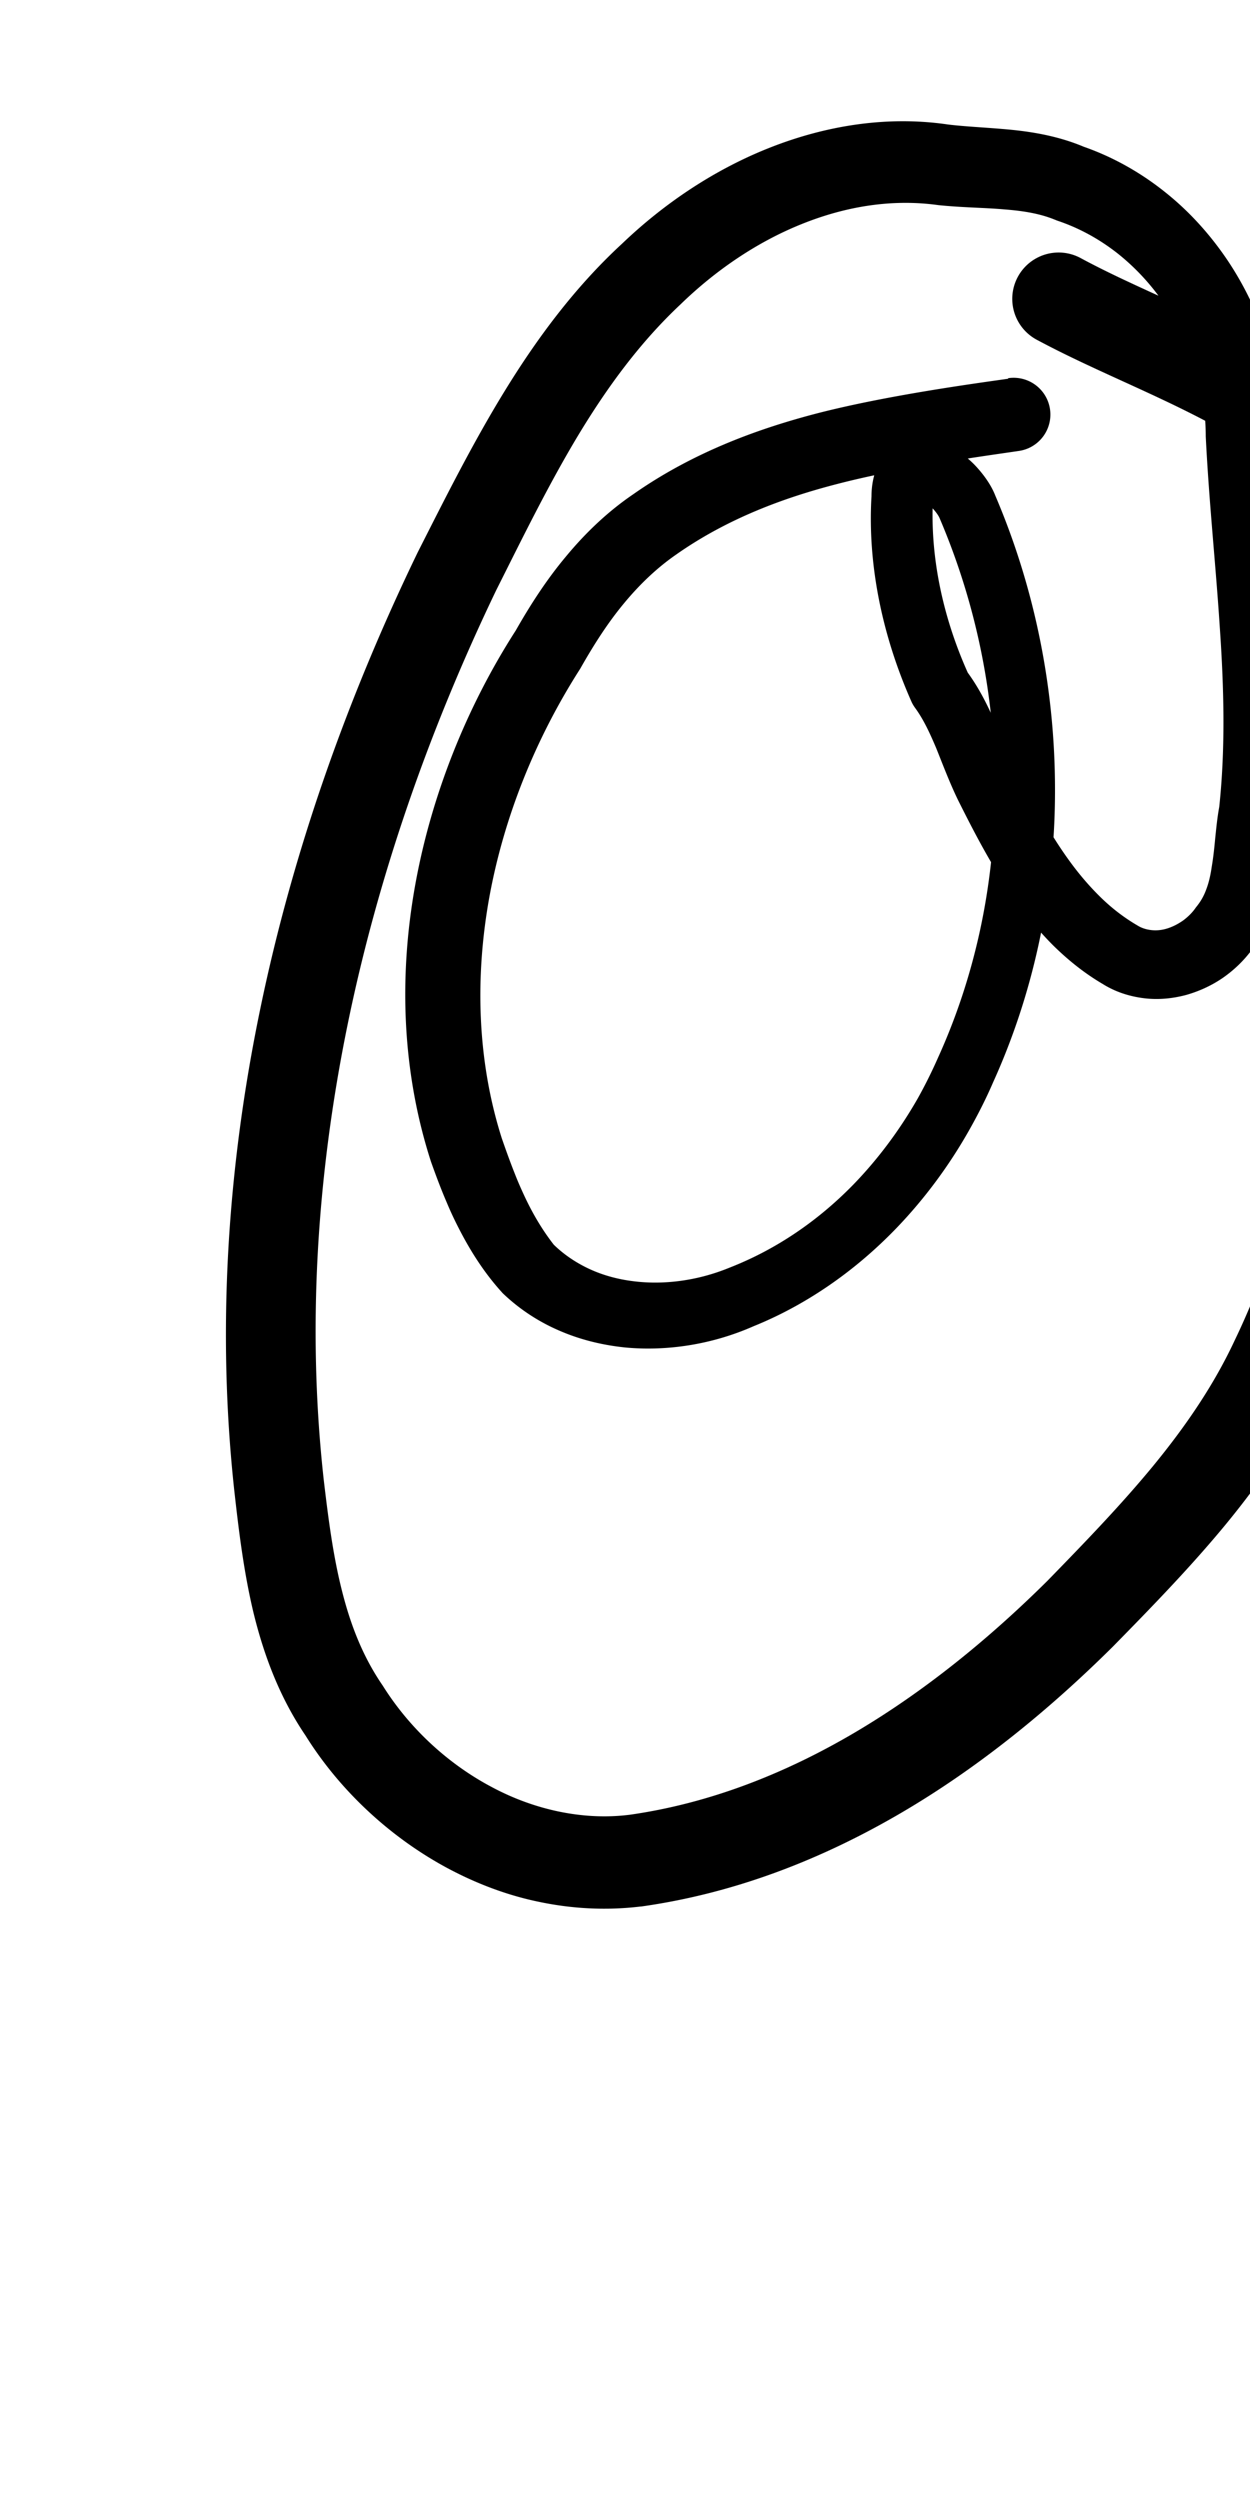 <?xml version="1.0" encoding="UTF-8" standalone="no"?>
<!-- Created with Inkscape (http://www.inkscape.org/) -->

<svg
   width="5mm"
   height="10mm"
   viewBox="0 0 5 10"
   version="1.1"
   id="svg1681"
   inkscape:version="1.2.1 (9c6d41e410, 2022-07-14)"
   sodipodi:docname="at_symbol_21.svg"
   inkscape:export-filename="..\..\..\..\Downloads\lower a diff canvas resize 3.0.png"
   inkscape:export-xdpi="96"
   inkscape:export-ydpi="96"
   xmlns:inkscape="http://www.inkscape.org/namespaces/inkscape"
   xmlns:sodipodi="http://sodipodi.sourceforge.net/DTD/sodipodi-0.dtd"
   xmlns="http://www.w3.org/2000/svg"
   xmlns:svg="http://www.w3.org/2000/svg"
   xmlns:rdf="http://www.w3.org/1999/02/22-rdf-syntax-ns#"
   xmlns:cc="http://creativecommons.org/ns#"
   xmlns:dc="http://purl.org/dc/elements/1.1/">
  <defs
     id="defs1675">
    <inkscape:path-effect
       effect="powerstroke"
       id="path-effect156"
       is_visible="true"
       lpeversion="1"
       offset_points="3.304,0.147 | 5.852,0.121 | 20.993,0.185"
       not_jump="true"
       sort_points="true"
       interpolator_type="CentripetalCatmullRom"
       interpolator_beta="0.75"
       start_linecap_type="round"
       linejoin_type="spiro"
       miter_limit="4"
       scale_width="1"
       end_linecap_type="round" />
    <inkscape:path-effect
       effect="simplify"
       id="path-effect154"
       is_visible="true"
       lpeversion="1"
       steps="1"
       threshold="0.004"
       smooth_angles="0"
       helper_size="0"
       simplify_individual_paths="false"
       simplify_just_coalesce="false"
       step="1" />
    <inkscape:path-effect
       effect="powerstroke"
       id="path-effect153"
       is_visible="true"
       lpeversion="1"
       offset_points="3.331,0.131 | 5.971,0.111 | 6.624,0.128 | 20.006,0.176"
       not_jump="true"
       sort_points="true"
       interpolator_type="CentripetalCatmullRom"
       interpolator_beta="0.75"
       start_linecap_type="round"
       linejoin_type="spiro"
       miter_limit="4"
       scale_width="1"
       end_linecap_type="round" />
    <inkscape:path-effect
       effect="simplify"
       id="path-effect151"
       is_visible="true"
       lpeversion="1"
       steps="1"
       threshold="0.004"
       smooth_angles="0"
       helper_size="0"
       simplify_individual_paths="false"
       simplify_just_coalesce="false"
       step="1" />
    <inkscape:path-effect
       effect="powerstroke"
       id="path-effect1482"
       is_visible="true"
       lpeversion="1"
       offset_points="3.709,0.163 | 6.57,0.147 | 7.8,0.167 | 18.34,0.145 | 22.036,0.179"
       not_jump="true"
       sort_points="true"
       interpolator_type="CentripetalCatmullRom"
       interpolator_beta="0.75"
       start_linecap_type="round"
       linejoin_type="spiro"
       miter_limit="4"
       scale_width="1"
       end_linecap_type="round" />
    <inkscape:path-effect
       effect="simplify"
       id="path-effect1480"
       is_visible="true"
       lpeversion="1"
       steps="1"
       threshold="0.004"
       smooth_angles="0"
       helper_size="0"
       simplify_individual_paths="false"
       simplify_just_coalesce="false"
       step="1" />
    <inkscape:path-effect
       effect="powerstroke"
       id="path-effect502"
       is_visible="true"
       lpeversion="1"
       offset_points="3.009,0.216 | 7.36,0.176 | 9.416,0.202"
       not_jump="true"
       sort_points="true"
       interpolator_type="CentripetalCatmullRom"
       interpolator_beta="0.75"
       start_linecap_type="round"
       linejoin_type="spiro"
       miter_limit="4"
       scale_width="1"
       end_linecap_type="round" />
    <inkscape:path-effect
       effect="simplify"
       id="path-effect500"
       is_visible="true"
       lpeversion="1"
       steps="1"
       threshold="0.004"
       smooth_angles="0"
       helper_size="0"
       simplify_individual_paths="false"
       simplify_just_coalesce="false"
       step="1" />
    <inkscape:path-effect
       effect="powerstroke"
       id="path-effect241"
       is_visible="true"
       lpeversion="1"
       offset_points="2.688,0.341"
       not_jump="true"
       sort_points="true"
       interpolator_type="CentripetalCatmullRom"
       interpolator_beta="0.75"
       start_linecap_type="round"
       linejoin_type="spiro"
       miter_limit="4"
       scale_width="1"
       end_linecap_type="round" />
    <inkscape:path-effect
       effect="simplify"
       id="path-effect239"
       is_visible="true"
       lpeversion="1"
       steps="1"
       threshold="0.003"
       smooth_angles="0"
       helper_size="0"
       simplify_individual_paths="false"
       simplify_just_coalesce="false"
       step="1" />
    <inkscape:path-effect
       effect="powerstroke"
       id="path-effect234"
       is_visible="true"
       lpeversion="1"
       offset_points="2.136,0.075"
       not_jump="true"
       sort_points="true"
       interpolator_type="CentripetalCatmullRom"
       interpolator_beta="0.75"
       start_linecap_type="round"
       linejoin_type="spiro"
       miter_limit="4"
       scale_width="1"
       end_linecap_type="round" />
    <inkscape:path-effect
       effect="simplify"
       id="path-effect232"
       is_visible="true"
       lpeversion="1"
       steps="1"
       threshold="0.003"
       smooth_angles="0"
       helper_size="0"
       simplify_individual_paths="false"
       simplify_just_coalesce="false"
       step="1" />
    <inkscape:path-effect
       effect="powerstroke"
       id="path-effect227"
       is_visible="true"
       lpeversion="1"
       offset_points="2.187,0.075"
       not_jump="true"
       sort_points="true"
       interpolator_type="CentripetalCatmullRom"
       interpolator_beta="0.75"
       start_linecap_type="round"
       linejoin_type="spiro"
       miter_limit="4"
       scale_width="1"
       end_linecap_type="round" />
    <inkscape:path-effect
       effect="simplify"
       id="path-effect225"
       is_visible="true"
       lpeversion="1"
       steps="1"
       threshold="0.003"
       smooth_angles="0"
       helper_size="0"
       simplify_individual_paths="false"
       simplify_just_coalesce="false"
       step="1" />
    <inkscape:path-effect
       effect="powerstroke"
       id="path-effect166"
       is_visible="true"
       lpeversion="1"
       offset_points="1.964,0.075"
       not_jump="true"
       sort_points="true"
       interpolator_type="CentripetalCatmullRom"
       interpolator_beta="0.75"
       start_linecap_type="round"
       linejoin_type="spiro"
       miter_limit="4"
       scale_width="1"
       end_linecap_type="round" />
    <inkscape:path-effect
       effect="simplify"
       id="path-effect164"
       is_visible="true"
       lpeversion="1"
       steps="1"
       threshold="0.003"
       smooth_angles="0"
       helper_size="0"
       simplify_individual_paths="false"
       simplify_just_coalesce="false"
       step="1" />
    <inkscape:path-effect
       effect="powerstroke"
       id="path-effect159"
       is_visible="true"
       lpeversion="1"
       offset_points="2.261,0.075"
       not_jump="true"
       sort_points="true"
       interpolator_type="CentripetalCatmullRom"
       interpolator_beta="0.75"
       start_linecap_type="round"
       linejoin_type="spiro"
       miter_limit="4"
       scale_width="1"
       end_linecap_type="round" />
    <inkscape:path-effect
       effect="simplify"
       id="path-effect157"
       is_visible="true"
       lpeversion="1"
       steps="1"
       threshold="0.003"
       smooth_angles="0"
       helper_size="0"
       simplify_individual_paths="false"
       simplify_just_coalesce="false"
       step="1" />
    <inkscape:path-effect
       effect="powerstroke"
       id="path-effect152"
       is_visible="true"
       lpeversion="1"
       offset_points="2.827,0.075"
       not_jump="true"
       sort_points="true"
       interpolator_type="CentripetalCatmullRom"
       interpolator_beta="0.75"
       start_linecap_type="round"
       linejoin_type="spiro"
       miter_limit="4"
       scale_width="1"
       end_linecap_type="round" />
    <inkscape:path-effect
       effect="simplify"
       id="path-effect150"
       is_visible="true"
       lpeversion="1"
       steps="1"
       threshold="0.003"
       smooth_angles="0"
       helper_size="0"
       simplify_individual_paths="false"
       simplify_just_coalesce="false"
       step="1" />
    <inkscape:path-effect
       effect="powerstroke"
       id="path-effect145"
       is_visible="true"
       lpeversion="1"
       offset_points="3.837,0.075"
       not_jump="true"
       sort_points="true"
       interpolator_type="CentripetalCatmullRom"
       interpolator_beta="0.75"
       start_linecap_type="round"
       linejoin_type="spiro"
       miter_limit="4"
       scale_width="1"
       end_linecap_type="round" />
    <inkscape:path-effect
       effect="simplify"
       id="path-effect143"
       is_visible="true"
       lpeversion="1"
       steps="1"
       threshold="0.003"
       smooth_angles="0"
       helper_size="0"
       simplify_individual_paths="false"
       simplify_just_coalesce="false"
       step="1" />
    <inkscape:path-effect
       effect="powerstroke"
       id="path-effect138"
       is_visible="true"
       lpeversion="1"
       offset_points="2.688,0.075"
       not_jump="true"
       sort_points="true"
       interpolator_type="CentripetalCatmullRom"
       interpolator_beta="0.75"
       start_linecap_type="round"
       linejoin_type="spiro"
       miter_limit="4"
       scale_width="1"
       end_linecap_type="round" />
    <inkscape:path-effect
       effect="simplify"
       id="path-effect136"
       is_visible="true"
       lpeversion="1"
       steps="1"
       threshold="0.003"
       smooth_angles="0"
       helper_size="0"
       simplify_individual_paths="false"
       simplify_just_coalesce="false"
       step="1" />
    <inkscape:path-effect
       effect="powerstroke"
       id="path-effect131"
       is_visible="true"
       lpeversion="1"
       offset_points="1.994,0.075"
       not_jump="true"
       sort_points="true"
       interpolator_type="CentripetalCatmullRom"
       interpolator_beta="0.75"
       start_linecap_type="round"
       linejoin_type="spiro"
       miter_limit="4"
       scale_width="1"
       end_linecap_type="round" />
    <inkscape:path-effect
       effect="simplify"
       id="path-effect129"
       is_visible="true"
       lpeversion="1"
       steps="1"
       threshold="0.003"
       smooth_angles="0"
       helper_size="0"
       simplify_individual_paths="false"
       simplify_just_coalesce="false"
       step="1" />
  </defs>
  <sodipodi:namedview
     id="base"
     pagecolor="#ffffff"
     bordercolor="#666666"
     borderopacity="1.0"
     inkscape:pageopacity="0.0"
     inkscape:pageshadow="2"
     inkscape:zoom="7.919596"
     inkscape:cx="-5.3033008"
     inkscape:cy="20.834396"
     inkscape:document-units="mm"
     inkscape:current-layer="layer1"
     showgrid="false"
     fit-margin-top="0"
     fit-margin-left="0"
     fit-margin-right="0"
     fit-margin-bottom="0"
     inkscape:window-width="1920"
     inkscape:window-height="974"
     inkscape:window-x="-11"
     inkscape:window-y="2889"
     inkscape:window-maximized="1"
     showguides="true"
     inkscape:guide-bbox="true"
     inkscape:snap-bbox="true"
     inkscape:bbox-nodes="true"
     inkscape:snap-nodes="false"
     inkscape:snap-others="false"
     inkscape:snap-page="true"
     inkscape:snap-grids="false"
     inkscape:snap-to-guides="false"
     inkscape:snap-global="false"
     inkscape:pagecheckerboard="0"
     inkscape:showpageshadow="2"
     inkscape:deskcolor="#d1d1d1">
    <sodipodi:guide
       position="-6.181,9.499"
       orientation="0,1"
       id="guide816"
       inkscape:locked="false" />
    <sodipodi:guide
       position="-4.41,10.647"
       orientation="0,1"
       id="guide818"
       inkscape:locked="false" />
    <sodipodi:guide
       position="2.76,11.096"
       orientation="1,0"
       id="guide820"
       inkscape:locked="false" />
    <sodipodi:guide
       position="3.657,10.942"
       orientation="1,0"
       id="guide822"
       inkscape:locked="false" />
    <sodipodi:guide
       position="-0.052,9.749"
       orientation="1,0"
       id="guide1853"
       inkscape:locked="false" />
    <sodipodi:guide
       position="-2.372,3.018"
       orientation="0,1"
       id="guide1855"
       inkscape:locked="false" />
  </sodipodi:namedview>
  <g
     inkscape:label="Layer 1"
     inkscape:groupmode="layer"
     id="layer1"
     transform="translate(17.028,-147.229)">
    <path
       d="m -12.996,148.744 c -0.133,0.019 -0.482,0.066 -0.762,0.138 -0.227,0.059 -0.492,0.152 -0.737,0.324 -0.1,0.068 -0.19,0.153 -0.27,0.25 -0.077,0.092 -0.142,0.193 -0.2,0.295 -0.196,0.305 -0.337,0.657 -0.402,1.017 -0.069,0.383 -0.049,0.761 0.063,1.108 0.021,0.059 0.041,0.112 0.063,0.163 0.015,0.036 0.031,0.07 0.048,0.103 0.048,0.094 0.102,0.177 0.167,0.25 0.003,0.003 0.006,0.007 0.009,0.01 0.07,0.067 0.149,0.117 0.232,0.152 0.082,0.035 0.17,0.056 0.259,0.065 0.162,0.015 0.342,-0.01 0.512,-0.085 0.198,-0.08 0.398,-0.211 0.576,-0.397 0.106,-0.111 0.206,-0.243 0.291,-0.395 0.033,-0.059 0.064,-0.12 0.092,-0.185 0.154,-0.34 0.248,-0.739 0.247,-1.172 -1.97e-4,-0.38 -0.073,-0.786 -0.239,-1.174 -0.017,-0.044 -0.05,-0.089 -0.085,-0.125 -0.034,-0.034 -0.079,-0.068 -0.129,-0.087 -0.025,-0.01 -0.055,-0.017 -0.089,-0.017 -0.017,3.1e-4 -0.035,0.003 -0.053,0.008 -0.018,0.006 -0.036,0.014 -0.053,0.026 -0.016,0.012 -0.03,0.026 -0.042,0.042 -0.011,0.016 -0.02,0.033 -0.026,0.05 -0.012,0.033 -0.018,0.069 -0.018,0.106 -0.016,0.268 0.041,0.554 0.16,0.822 0.004,0.009 0.009,0.017 0.014,0.024 0.033,0.045 0.058,0.098 0.085,0.162 0.023,0.057 0.053,0.137 0.087,0.207 0.063,0.126 0.136,0.268 0.227,0.397 0.045,0.064 0.096,0.127 0.154,0.185 0.058,0.057 0.123,0.11 0.198,0.154 0.051,0.032 0.108,0.05 0.166,0.057 0.057,0.007 0.114,0.001 0.167,-0.013 0.053,-0.015 0.103,-0.038 0.148,-0.069 0.043,-0.03 0.082,-0.067 0.114,-0.11 0.037,-0.045 0.064,-0.093 0.082,-0.141 0.019,-0.049 0.031,-0.098 0.039,-0.144 0.008,-0.045 0.014,-0.091 0.019,-0.131 0.005,-0.041 0.01,-0.076 0.017,-0.109 8.5e-4,-0.004 0.001,-0.008 0.002,-0.012 0.03,-0.262 0.024,-0.522 0.009,-0.776 -0.015,-0.254 -0.04,-0.504 -0.05,-0.748 0.003,-0.243 -0.075,-0.49 -0.212,-0.696 -0.069,-0.103 -0.153,-0.197 -0.251,-0.275 -0.096,-0.077 -0.206,-0.14 -0.326,-0.182 -0.1,-0.042 -0.201,-0.059 -0.291,-0.068 -0.093,-0.009 -0.178,-0.012 -0.252,-0.021 -0.245,-0.036 -0.49,0.005 -0.711,0.092 -0.224,0.088 -0.426,0.225 -0.593,0.385 -0.191,0.176 -0.343,0.383 -0.471,0.592 -0.13,0.212 -0.242,0.437 -0.346,0.642 -0.284,0.587 -0.5,1.2 -0.629,1.822 -0.134,0.643 -0.174,1.293 -0.105,1.93 0.018,0.161 0.038,0.327 0.077,0.49 0.042,0.172 0.105,0.339 0.208,0.491 0.139,0.223 0.341,0.408 0.565,0.529 0.119,0.064 0.244,0.111 0.372,0.137 0.13,0.027 0.263,0.034 0.395,0.019 0.004,-4.3e-4 0.007,-8.8e-4 0.011,-0.001 0.376,-0.053 0.722,-0.189 1.037,-0.373 0.315,-0.184 0.599,-0.418 0.849,-0.666 0.152,-0.155 0.308,-0.315 0.45,-0.487 0.144,-0.175 0.275,-0.365 0.375,-0.578 0.177,-0.367 0.276,-0.753 0.341,-1.13 0.066,-0.381 0.101,-0.783 0.14,-1.139 9.59e-4,-0.009 0.001,-0.018 0.001,-0.026 -0.003,-0.091 8.53e-4,-0.186 0.006,-0.284 0.005,-0.1 0.012,-0.204 0.015,-0.309 0.002,-0.108 -3.81e-4,-0.218 -0.015,-0.328 -0.015,-0.114 -0.043,-0.228 -0.09,-0.339 -0.035,-0.081 -0.08,-0.149 -0.129,-0.208 -0.051,-0.061 -0.107,-0.113 -0.163,-0.158 -0.115,-0.092 -0.249,-0.168 -0.344,-0.223 -0.132,-0.071 -0.268,-0.133 -0.371,-0.18 -0.149,-0.068 -0.245,-0.112 -0.345,-0.166 a 0.185,0.185 90 0 0 -0.175,0.327 c 0.112,0.06 0.217,0.108 0.366,0.176 0.105,0.048 0.229,0.105 0.343,0.167 0.097,0.057 0.204,0.118 0.293,0.189 0.041,0.033 0.078,0.068 0.109,0.106 0.03,0.036 0.054,0.074 0.073,0.117 0.031,0.074 0.051,0.154 0.063,0.24 0.011,0.085 0.014,0.174 0.012,0.271 -0.002,0.097 -0.009,0.19 -0.014,0.297 -0.005,0.096 -0.01,0.199 -0.007,0.303 -0.04,0.363 -0.073,0.741 -0.136,1.103 -0.062,0.358 -0.153,0.707 -0.31,1.033 -0.083,0.178 -0.194,0.341 -0.325,0.501 -0.13,0.158 -0.274,0.307 -0.425,0.462 -0.232,0.23 -0.491,0.442 -0.773,0.608 -0.281,0.165 -0.581,0.282 -0.897,0.327 2.46e-4,-5e-5 -0.002,2.7e-4 -0.005,5.7e-4 -0.091,0.011 -0.184,0.006 -0.277,-0.013 -0.092,-0.019 -0.184,-0.052 -0.273,-0.1 -0.169,-0.09 -0.324,-0.23 -0.433,-0.404 -0.077,-0.112 -0.127,-0.236 -0.163,-0.379 -0.035,-0.138 -0.054,-0.283 -0.073,-0.444 -0.066,-0.595 -0.03,-1.207 0.095,-1.819 0.121,-0.592 0.325,-1.178 0.595,-1.74 0.104,-0.207 0.208,-0.42 0.327,-0.618 0.117,-0.194 0.248,-0.373 0.41,-0.525 0.14,-0.136 0.305,-0.249 0.484,-0.321 0.176,-0.071 0.362,-0.102 0.548,-0.076 0.099,0.01 0.185,0.01 0.263,0.017 0.078,0.006 0.143,0.017 0.202,0.041 0.003,0.001 0.007,0.003 0.01,0.004 0.087,0.029 0.167,0.073 0.24,0.13 0.072,0.057 0.136,0.126 0.188,0.203 0.106,0.156 0.166,0.343 0.166,0.53 0.013,0.263 0.04,0.514 0.056,0.761 0.017,0.246 0.023,0.485 -0.002,0.721 -0.008,0.043 -0.012,0.086 -0.016,0.124 -0.004,0.043 -0.008,0.08 -0.014,0.115 -0.005,0.035 -0.012,0.065 -0.022,0.091 -0.009,0.025 -0.021,0.046 -0.035,0.064 -0.002,0.003 -0.005,0.006 -0.007,0.009 -0.013,0.019 -0.03,0.036 -0.05,0.051 -0.02,0.014 -0.041,0.025 -0.063,0.032 -0.022,0.007 -0.043,0.009 -0.063,0.007 -0.019,-0.002 -0.038,-0.007 -0.056,-0.018 -0.055,-0.032 -0.104,-0.07 -0.148,-0.113 -0.045,-0.044 -0.087,-0.093 -0.126,-0.147 -0.08,-0.11 -0.146,-0.235 -0.211,-0.36 -0.03,-0.058 -0.053,-0.118 -0.084,-0.189 -0.029,-0.067 -0.063,-0.137 -0.111,-0.203 -0.103,-0.23 -0.151,-0.472 -0.139,-0.697 2.75e-4,-0.022 0.003,-0.03 0.002,-0.029 -2.43e-4,4.8e-4 -0.001,0.003 -0.004,0.007 -0.003,0.004 -0.007,0.009 -0.013,0.013 -0.006,0.004 -0.012,0.007 -0.019,0.009 -0.006,0.002 -0.011,0.002 -0.015,0.002 -0.006,4e-5 -0.008,-0.001 -0.003,1.2e-4 0.01,0.004 0.027,0.014 0.045,0.032 0.018,0.018 0.029,0.035 0.033,0.044 0.154,0.36 0.222,0.733 0.222,1.083 2.37e-4,0.398 -0.086,0.763 -0.227,1.074 -0.026,0.059 -0.053,0.113 -0.082,0.165 -0.076,0.133 -0.164,0.248 -0.257,0.344 -0.156,0.16 -0.327,0.267 -0.496,0.333 -0.134,0.055 -0.27,0.069 -0.386,0.054 -0.064,-0.008 -0.124,-0.025 -0.177,-0.05 -0.051,-0.024 -0.099,-0.056 -0.14,-0.096 -0.042,-0.054 -0.081,-0.117 -0.117,-0.194 -0.013,-0.028 -0.026,-0.057 -0.038,-0.088 -0.018,-0.045 -0.035,-0.092 -0.053,-0.144 -0.093,-0.293 -0.111,-0.622 -0.05,-0.962 0.058,-0.32 0.184,-0.635 0.364,-0.916 0.056,-0.099 0.111,-0.184 0.173,-0.259 0.065,-0.079 0.135,-0.145 0.21,-0.197 0.206,-0.145 0.433,-0.228 0.642,-0.282 0.26,-0.068 0.588,-0.112 0.73,-0.133 a 0.147,0.147 90 0 0 -0.043,-0.291 z"
       id="path-1"
       inkscape:path-effect="#path-effect154;#path-effect156"
       inkscape:original-d="m -12.974151,148.88932 c -0.676518,0.0967 -1.471457,0.2142 -1.826247,0.88464 -0.490178,0.72044 -0.657654,1.75567 -0.141434,2.50682 0.492414,0.48678 1.250517,0.0493 1.578154,-0.42013 0.514202,-0.74964 0.560919,-1.77878 0.206008,-2.60179 -0.425901,-0.5999 -0.262315,0.61044 -0.03709,0.83219 0.139515,0.41196 0.675248,1.44549 1.116636,0.78367 0.158583,-0.59447 0.06791,-1.22971 0.02298,-1.83563 0.02071,-0.65389 -0.463455,-1.16851 -1.126951,-1.13667 -0.75922,-0.14067 -1.381489,0.43808 -1.723016,1.05513 -0.79226,1.37059 -1.246114,3.02502 -0.949923,4.60444 0.121091,0.68382 0.776701,1.25017 1.485157,1.09134 0.897913,-0.1746 1.610378,-0.84736 2.172138,-1.5322 0.580322,-0.75624 0.640794,-1.74478 0.739895,-2.65727 -0.01491,-0.50731 0.167725,-1.15982 -0.326683,-1.49948 -0.301821,-0.23931 -0.67442,-0.35748 -1.01046,-0.53713"
       style="fill:#000000;fill-rule:nonzero;stroke:none;stroke-width:1.338" />
  </g>
</svg>
